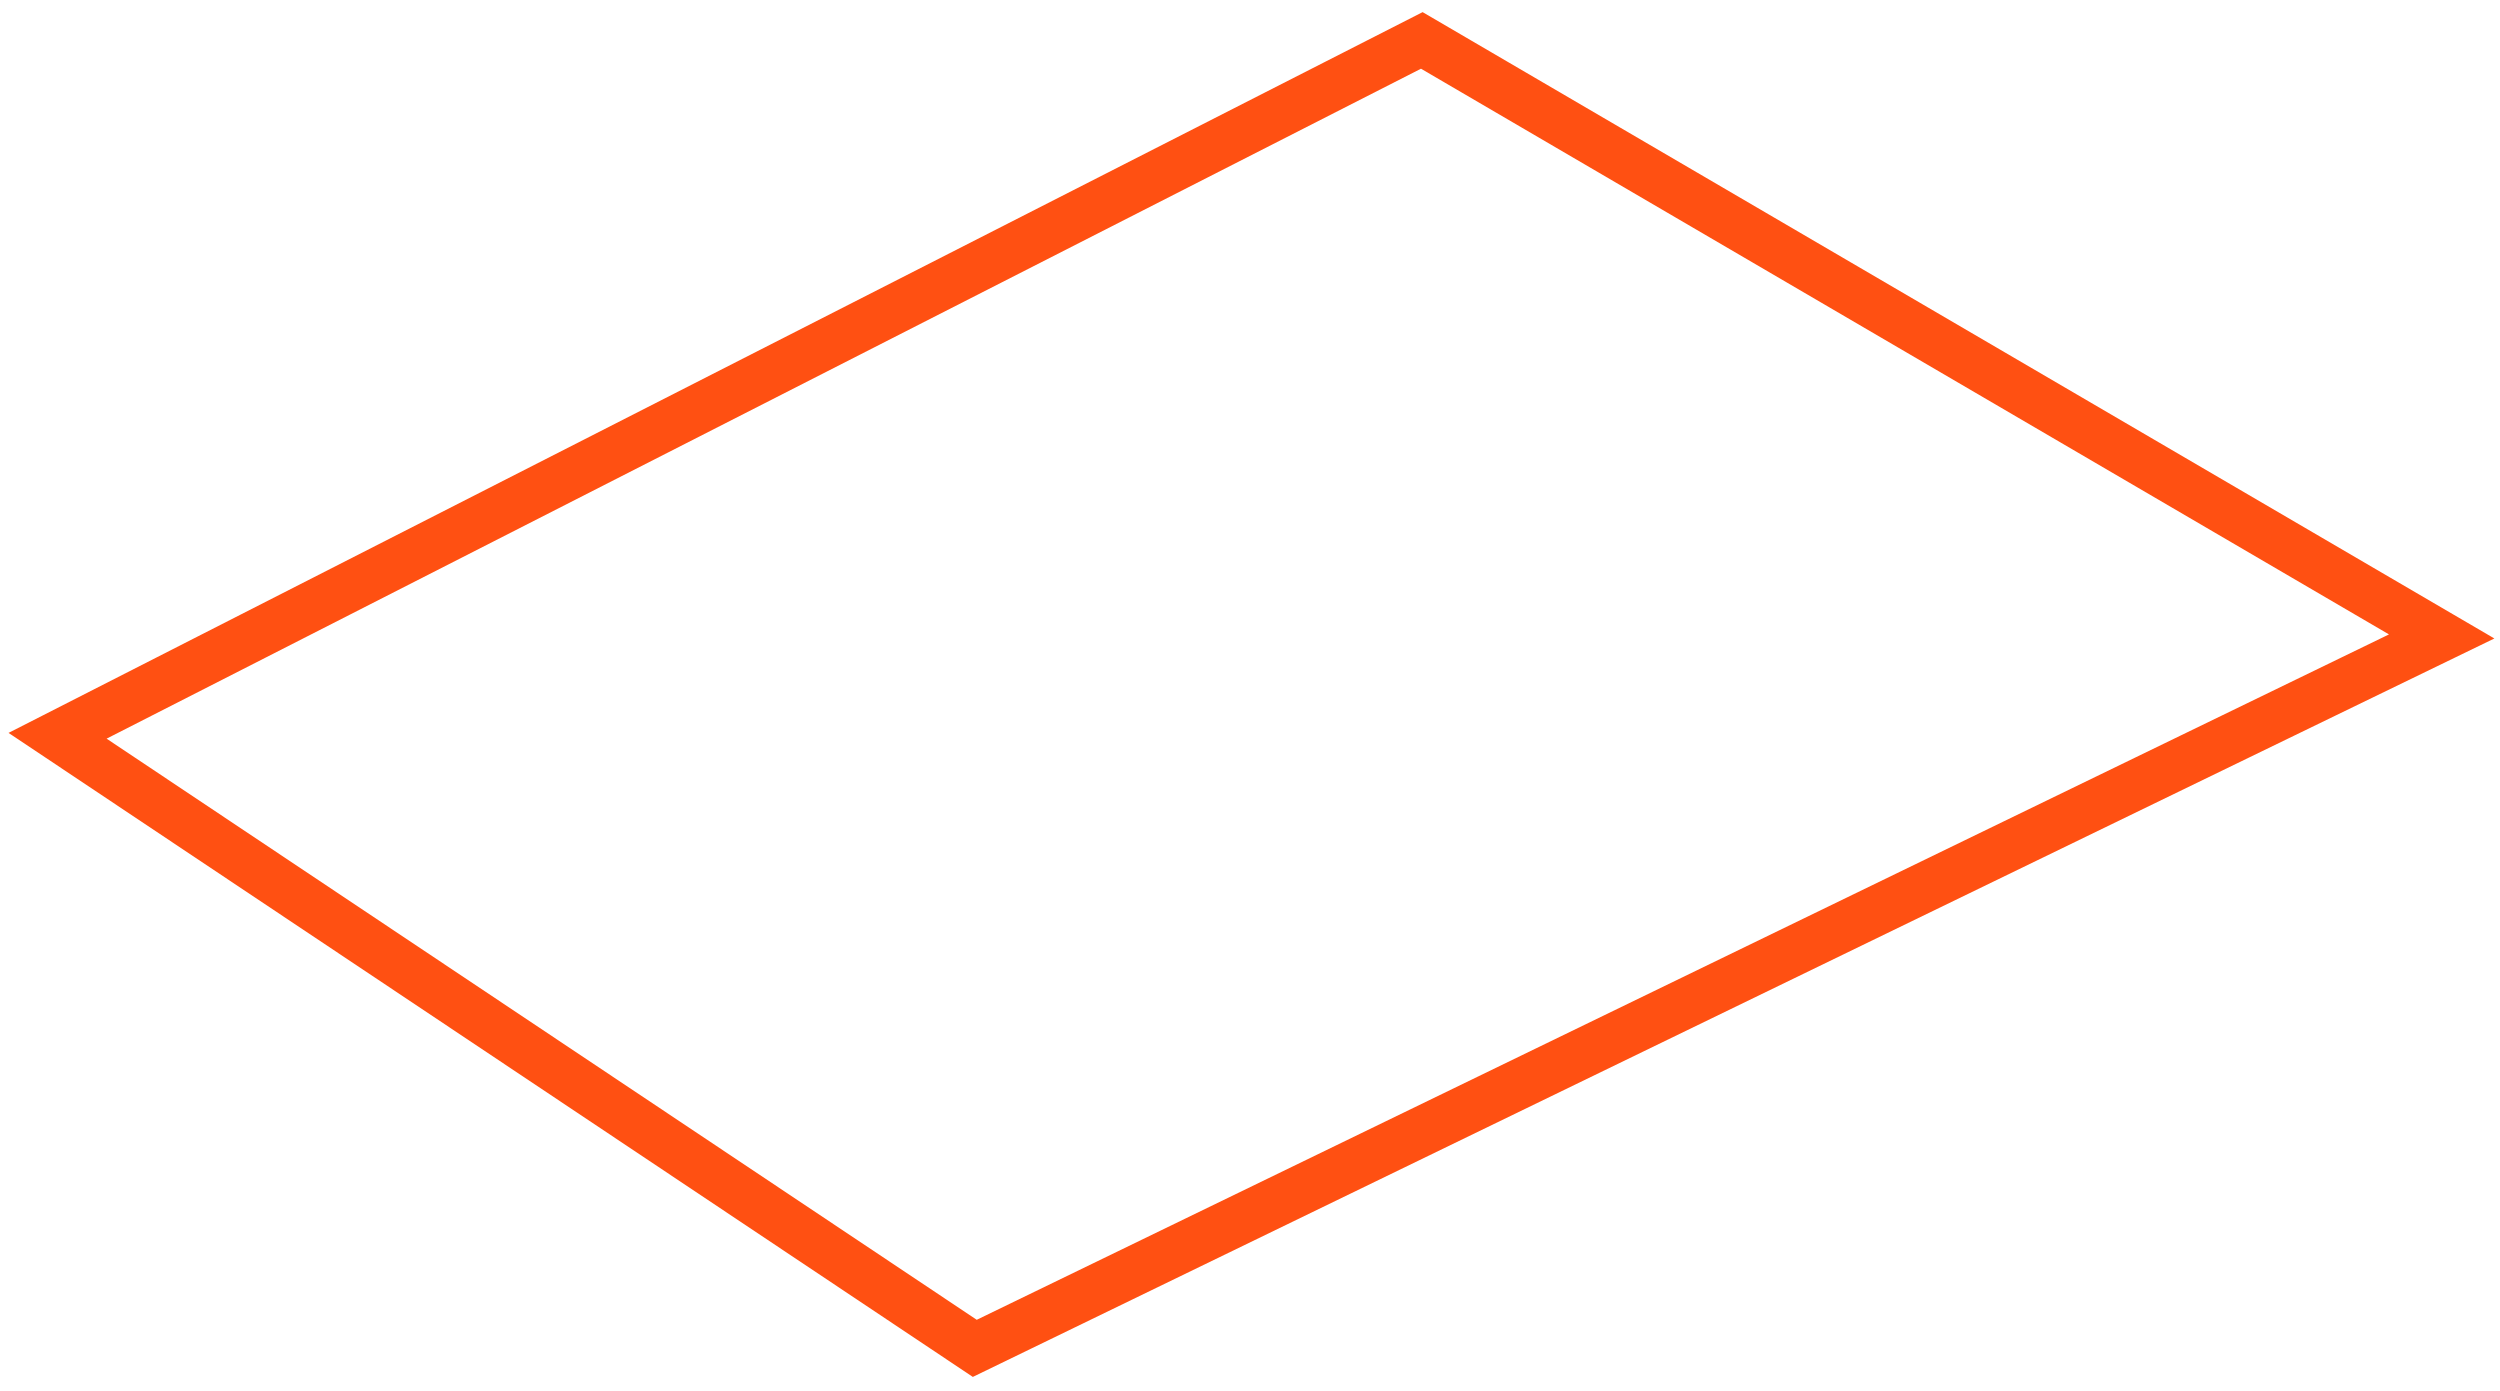 <svg width="151" height="84" viewBox="0 0 151 84" version="1.1" xmlns="http://www.w3.org/2000/svg" xmlns:xlink="http://www.w3.org/1999/xlink">
<g id="Canvas" fill="none">
<path id="Vector" d="M 55.4 79L 144 36L 82.4 0L 0 42L 55.4 79Z" transform="translate(3.477 2.441)" stroke="#FF5012" stroke-width="3" stroke-miterlimit="10"/>
</g>
</svg>
